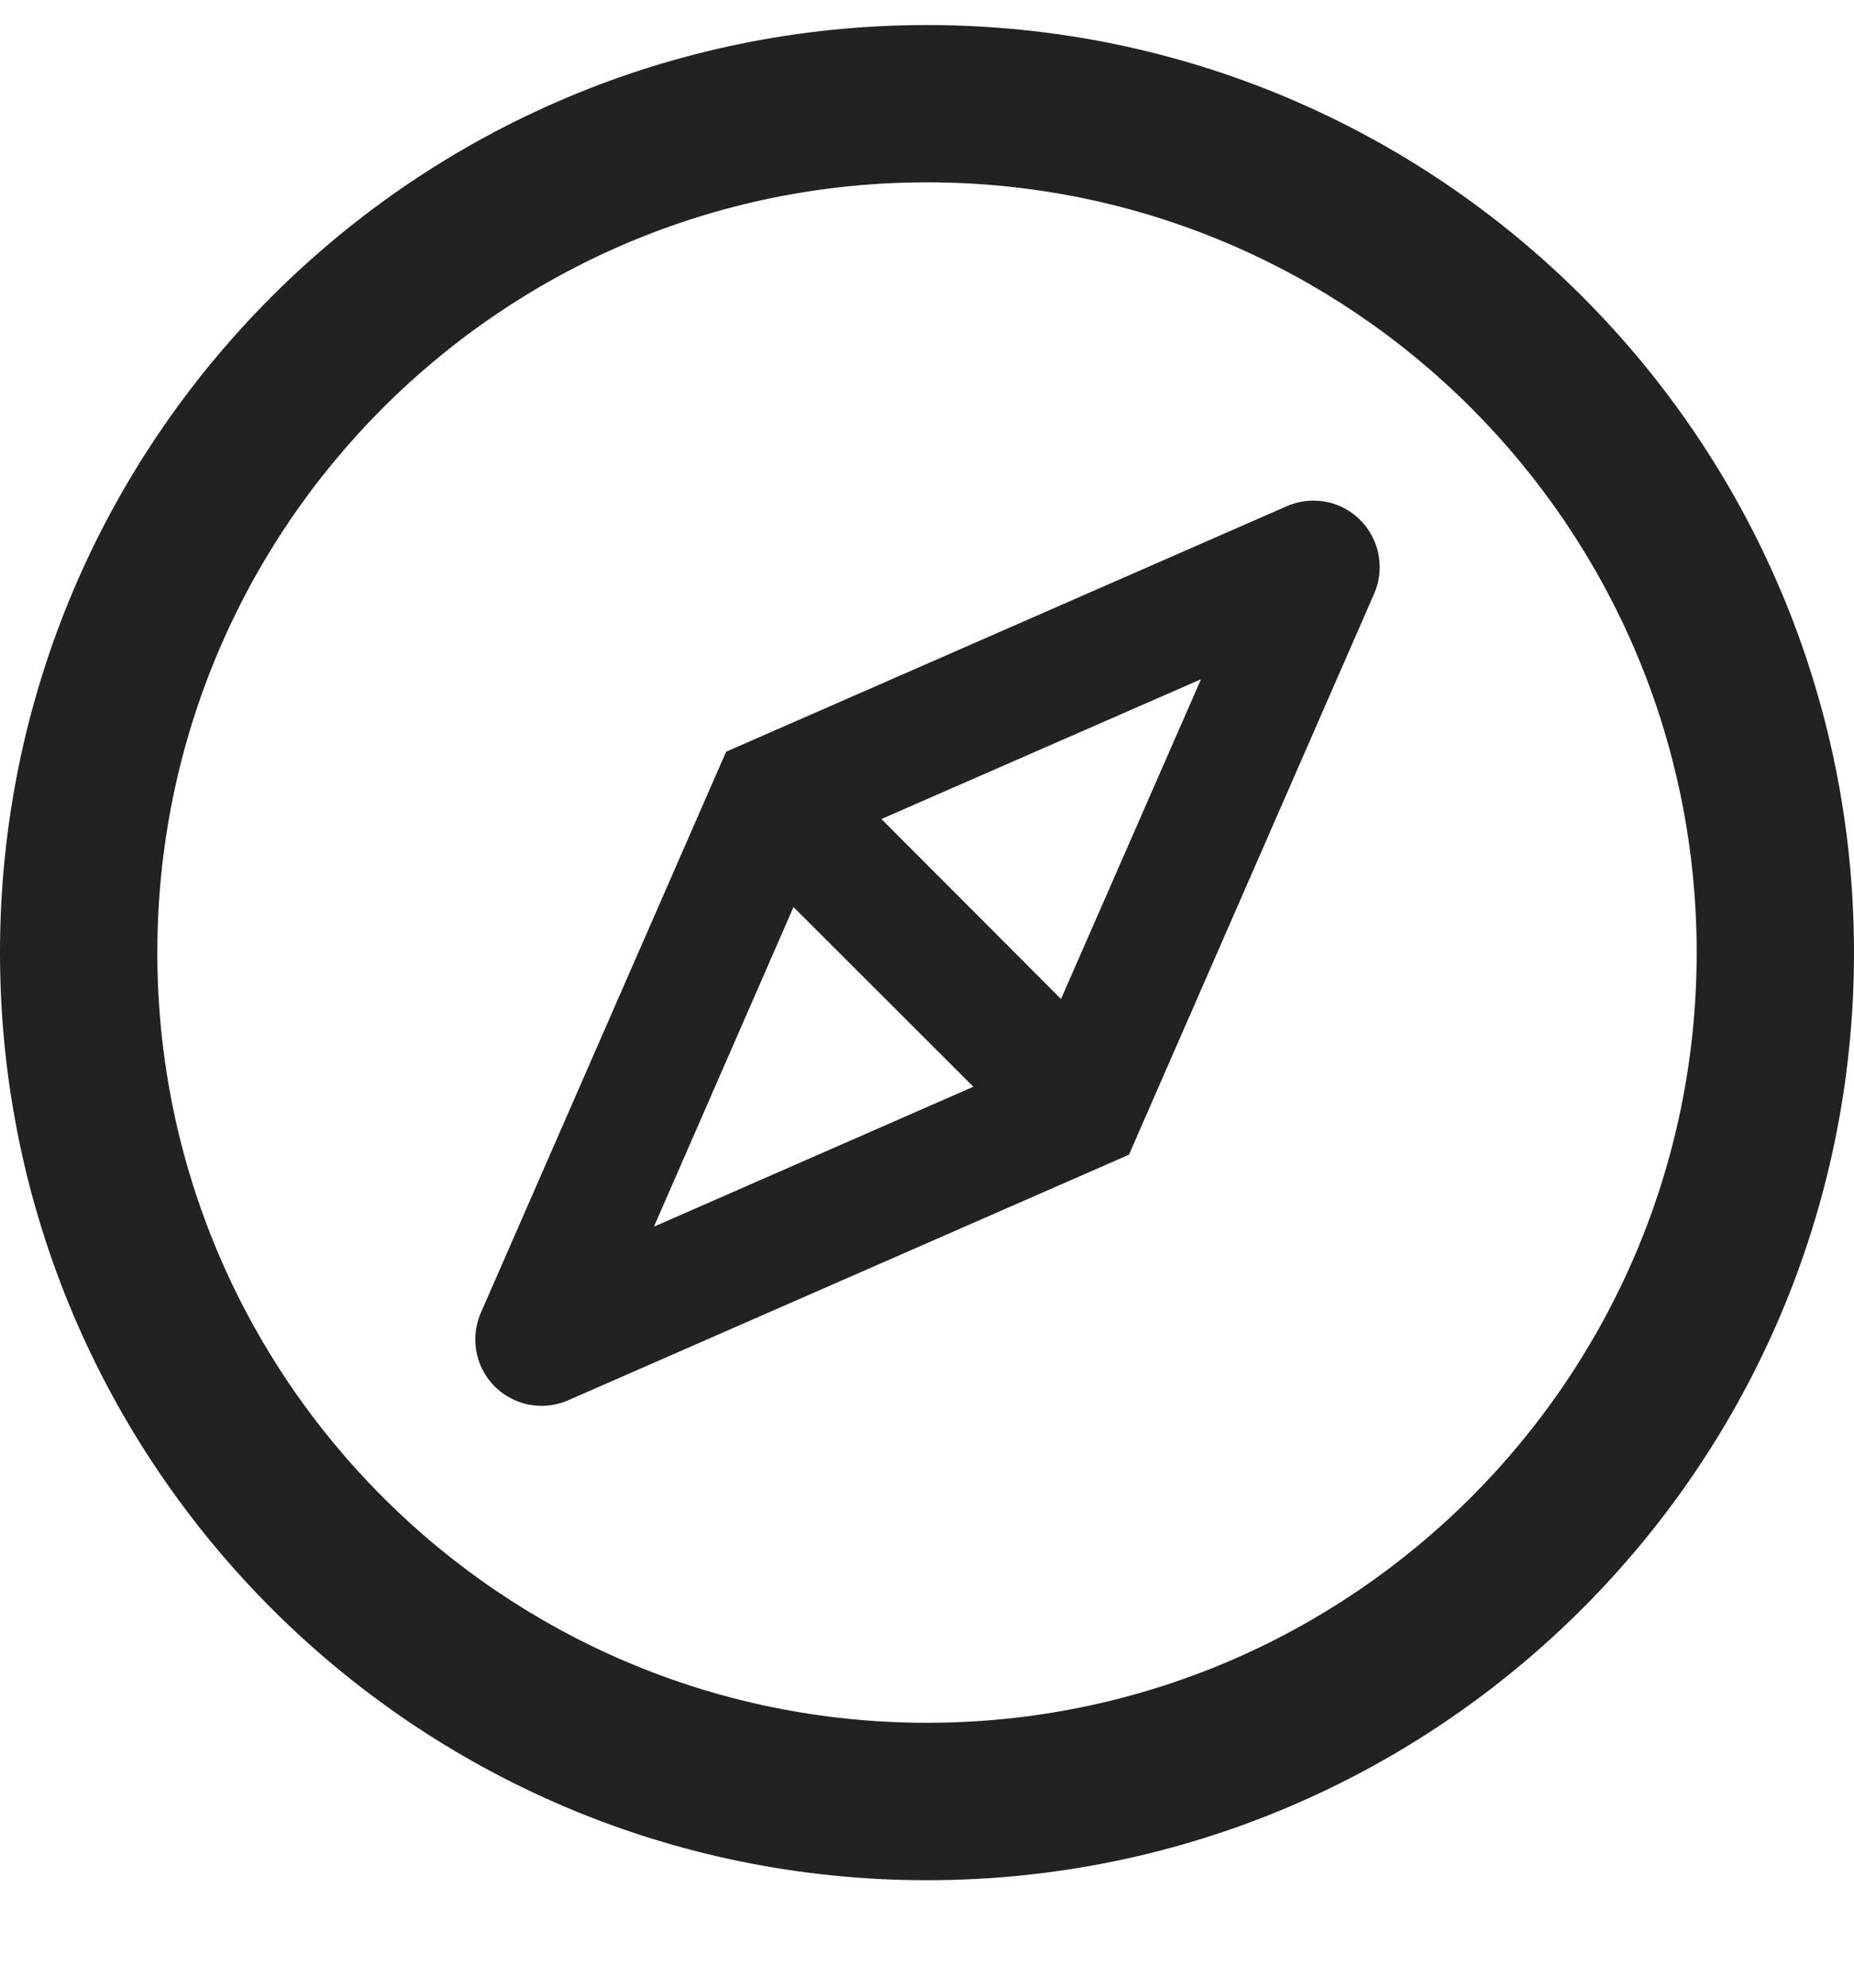 <svg width="14" height="15" viewBox="0 0 14 15" fill="none" xmlns="http://www.w3.org/2000/svg">
<path d="M7 0.189C3.134 0.189 0 3.323 0 7.189C0 11.054 3.134 14.189 7 14.189C10.866 14.189 14 11.054 14 7.189C14 3.323 10.866 0.189 7 0.189ZM7 13.001C3.791 13.001 1.188 10.398 1.188 7.189C1.188 3.979 3.791 1.376 7 1.376C10.209 1.376 12.812 3.979 12.812 7.189C12.812 10.398 10.209 13.001 7 13.001ZM10.1 3.812C10.039 3.788 9.973 3.777 9.908 3.778C9.842 3.779 9.777 3.794 9.717 3.82L5.483 5.673L3.631 9.907C3.575 10.036 3.575 10.181 3.631 10.309C3.684 10.431 3.783 10.526 3.908 10.575C3.967 10.598 4.028 10.609 4.091 10.609C4.159 10.609 4.227 10.595 4.291 10.567L8.525 8.714L10.377 4.479C10.404 4.418 10.418 4.351 10.418 4.283C10.419 4.216 10.406 4.149 10.38 4.087C10.354 4.025 10.316 3.968 10.268 3.921C10.22 3.874 10.163 3.837 10.1 3.812ZM8.012 7.539L8.422 7.948L7.759 8.611L7.35 8.201L4.938 9.257L5.992 6.845L5.594 6.445L6.256 5.782L6.655 6.181L9.069 5.126L8.012 7.539ZM6.256 5.782L5.594 6.445L5.992 6.845L7.35 8.201L7.759 8.611L8.422 7.948L8.012 7.539L6.656 6.181L6.256 5.782Z" fill="#222222"/>
</svg>
